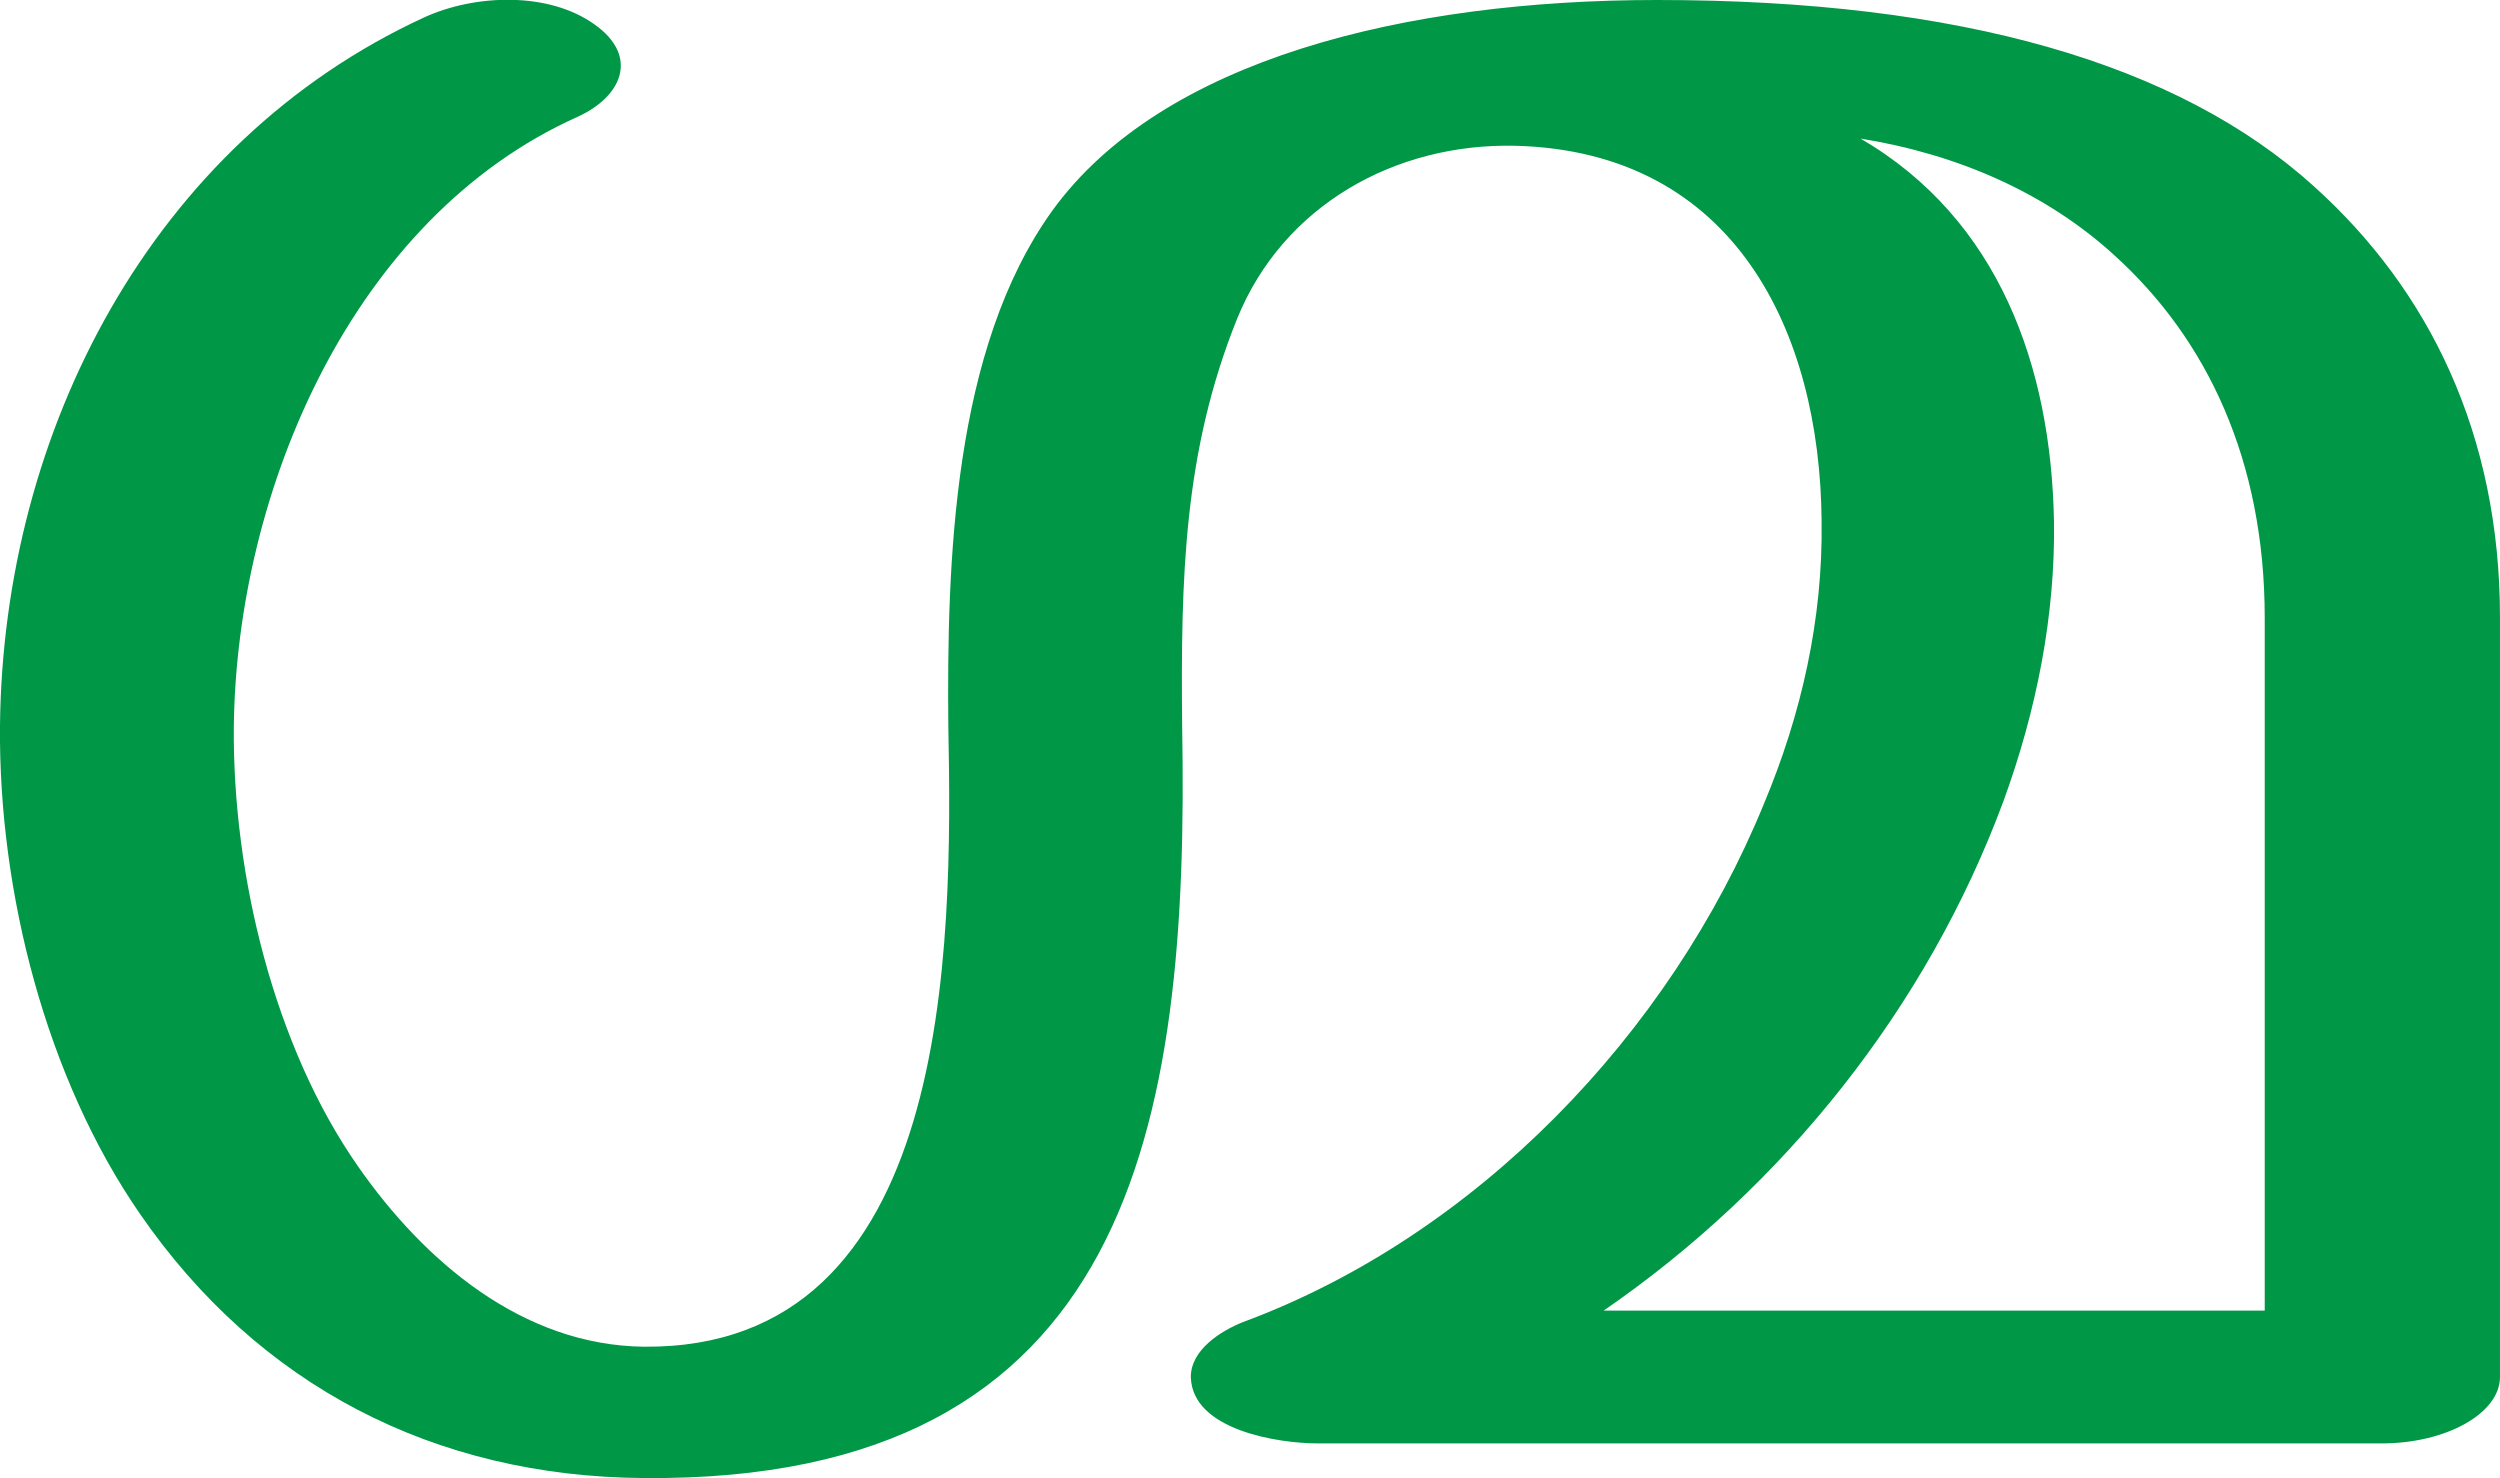 <?xml version="1.0" encoding="UTF-8"?>
<!DOCTYPE svg PUBLIC "-//W3C//DTD SVG 1.1//EN" "http://www.w3.org/Graphics/SVG/1.1/DTD/svg11.dtd">
<!-- Creator: CorelDRAW X8 -->
<svg xmlns="http://www.w3.org/2000/svg" xml:space="preserve" width="1732px" height="1024px" version="1.1" style="shape-rendering:geometricPrecision; text-rendering:geometricPrecision; image-rendering:optimizeQuality; fill-rule:evenodd; clip-rule:evenodd"
viewBox="0 0 1732 1024"
 xmlns:xlink="http://www.w3.org/1999/xlink">
 <defs>
  <style type="text/css">
   <![CDATA[
    .fil0 {fill:#009846;fill-rule:nonzero}
   ]]>
  </style>
 </defs>
 <g id="Layer_x0020_1">
  <path class="fil0" d="M857 221c-37,92 -39,179 -38,282 5,277 -35,524 -373,521 -145,-1 -267,-64 -349,-183 -65,-94 -98,-223 -97,-338 2,-204 105,-404 294,-491 35,-16 86,-18 118,5 31,22 19,50 -12,64 -156,70 -236,259 -238,422 -1,103 28,222 86,305 46,66 114,124 198,125 214,2 214,-276 211,-430 -1,-113 3,-261 72,-357 76,-105 245,-146 419,-146 210,0 361,44 455,129 80,72 129,172 129,299l0 526c0,25 -37,46 -82,46l-737 0c-27,0 -87,-9 -88,-46 0,-19 21,-32 36,-38 162,-60 296,-200 361,-359 26,-62 41,-128 40,-196 -1,-131 -60,-256 -212,-260 -83,-2 -161,41 -193,120zm432 -125c96,56 132,158 134,265 1,65 -12,131 -35,194 -53,143 -152,267 -277,353l458 0 0 -480c0,-109 -40,-193 -104,-251 -47,-43 -108,-70 -176,-81z"/>
 </g>
</svg>
